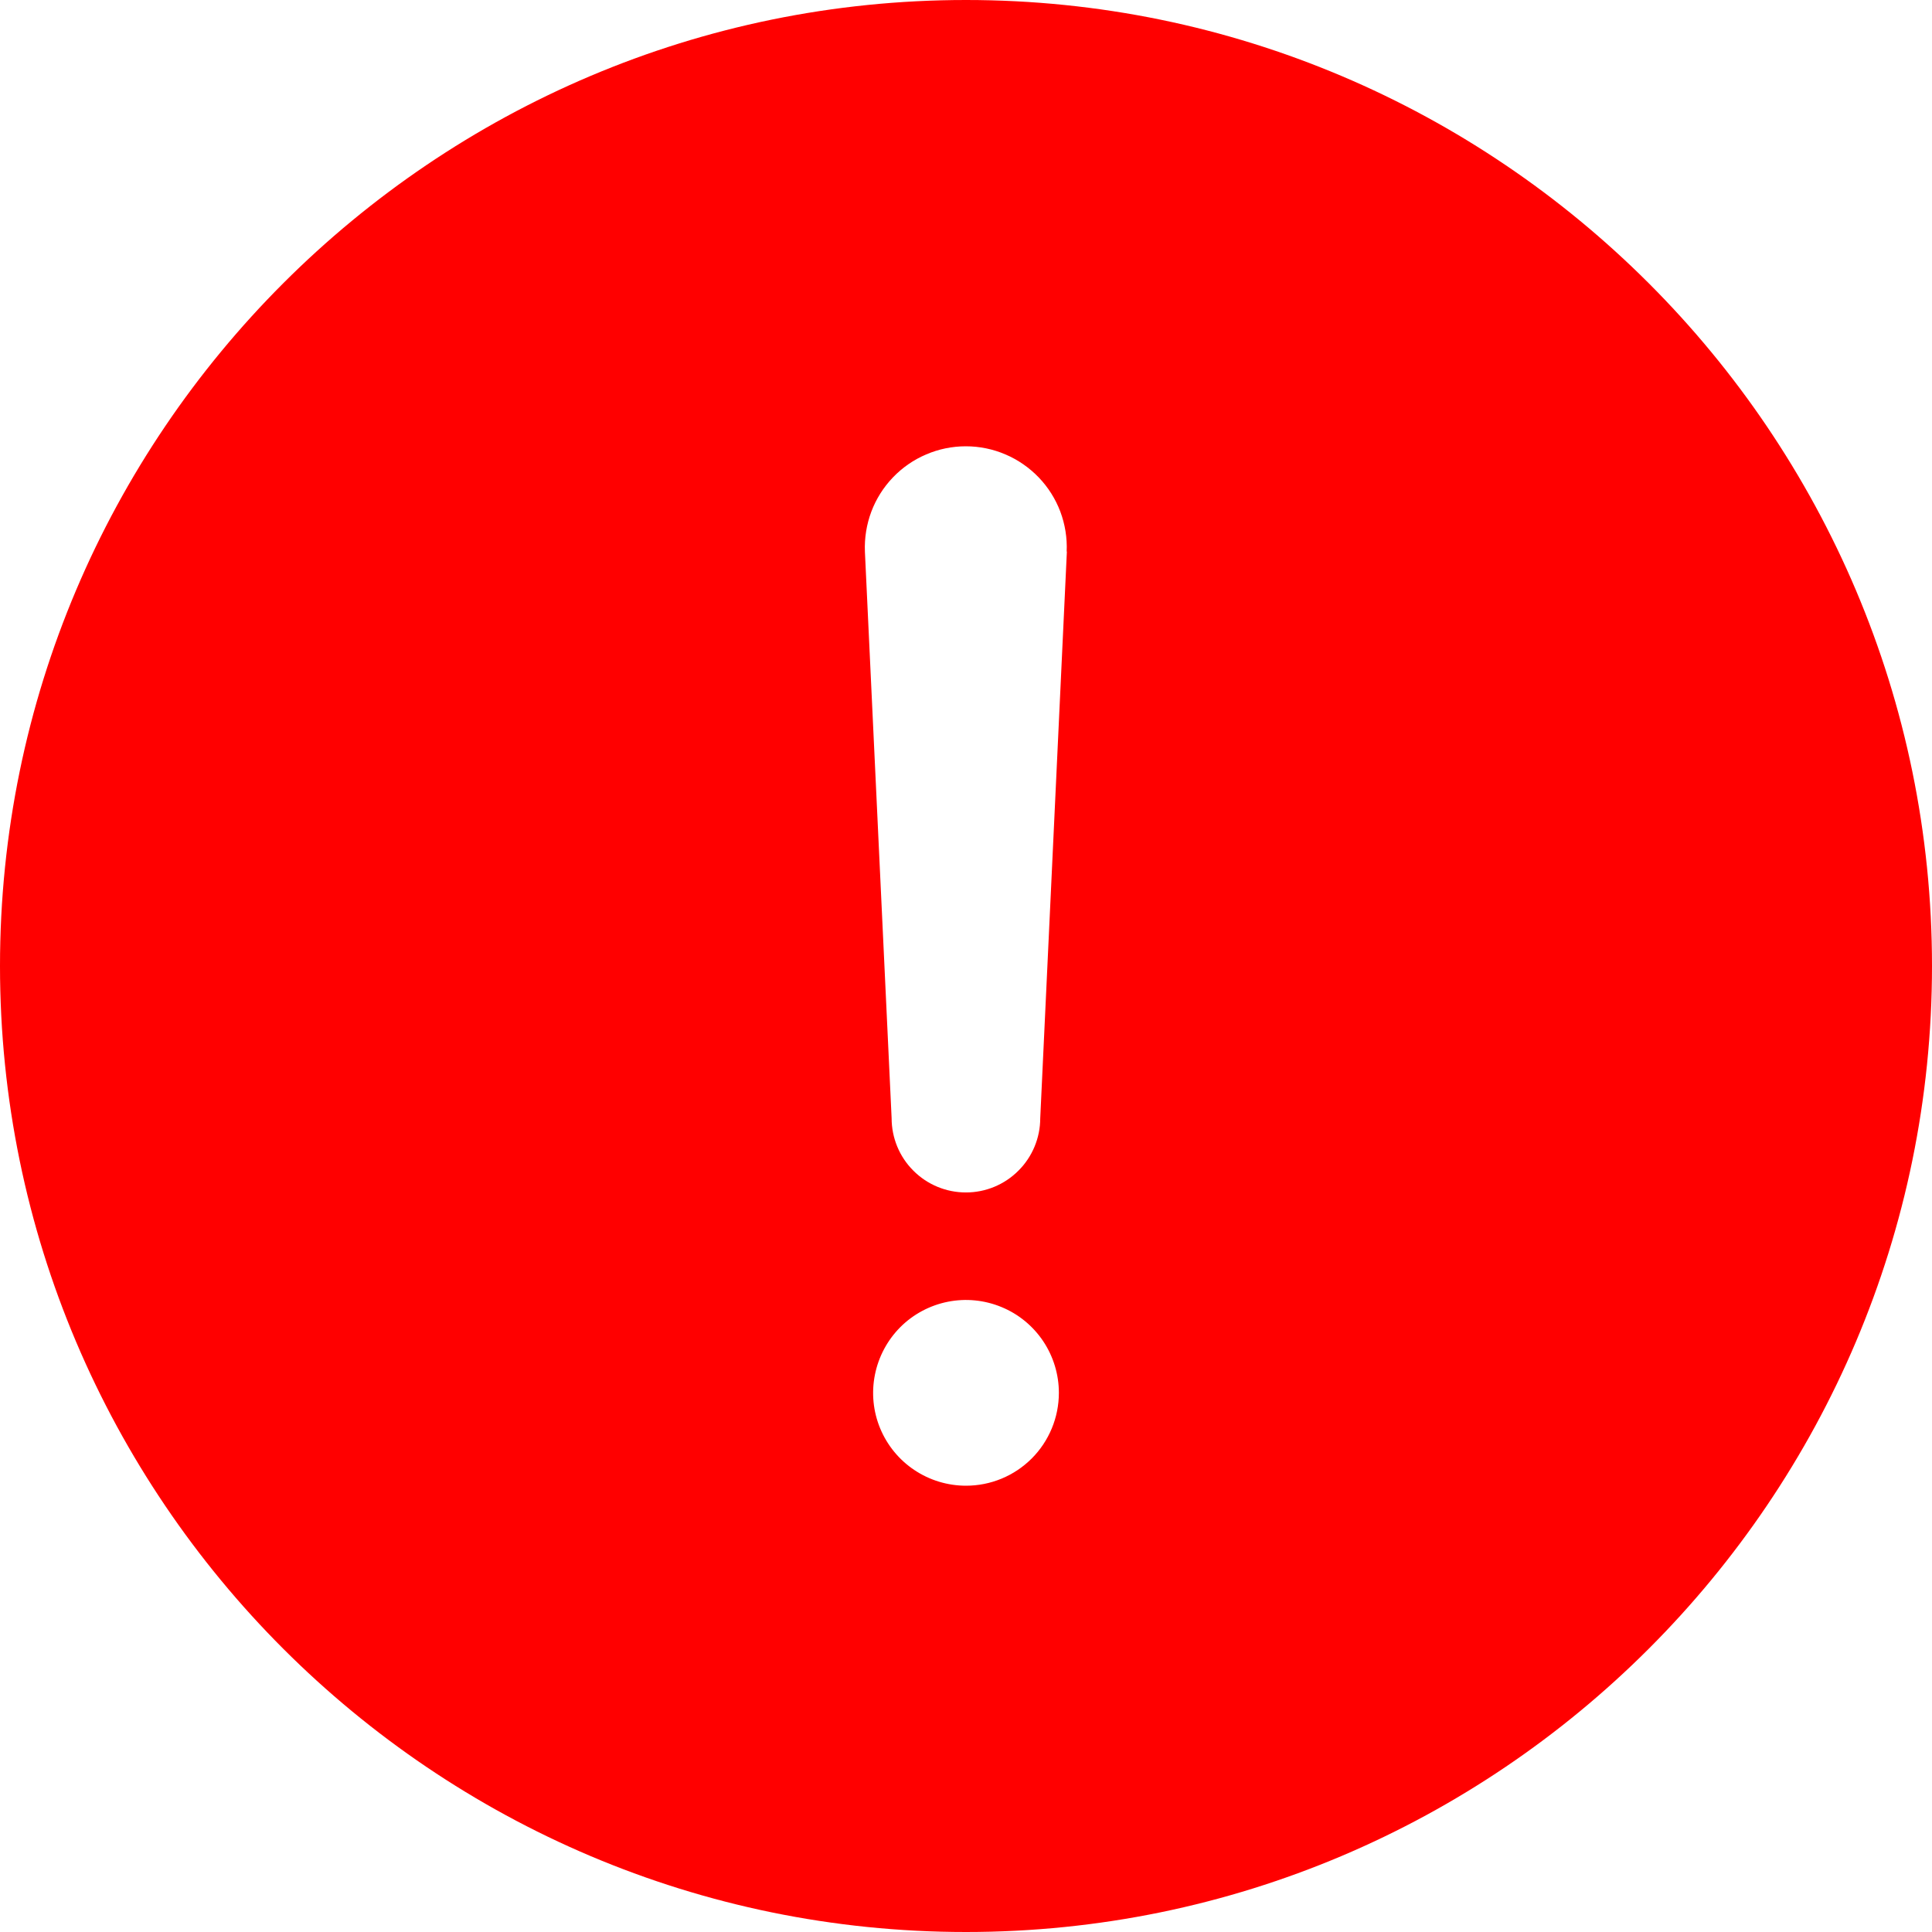 <svg width="28" height="28" viewBox="0 0 28 28" fill="none" xmlns="http://www.w3.org/2000/svg">
<path d="M14 0C6.28 0 0 6.28 0 14C0 21.72 6.28 28 14 28C21.72 28 28 21.72 28 14C28 6.28 21.72 0 14 0ZM14 21.532C13.734 21.532 13.473 21.453 13.252 21.305C13.031 21.158 12.858 20.947 12.756 20.701C12.654 20.455 12.628 20.185 12.68 19.924C12.732 19.663 12.86 19.423 13.048 19.234C13.236 19.046 13.476 18.918 13.737 18.866C13.998 18.814 14.269 18.841 14.515 18.943C14.761 19.044 14.971 19.217 15.119 19.438C15.267 19.66 15.346 19.92 15.346 20.186C15.346 20.543 15.204 20.886 14.952 21.138C14.699 21.391 14.357 21.532 14 21.532ZM15.462 7.993L15.076 16.205C15.076 16.491 14.962 16.765 14.76 16.966C14.558 17.169 14.284 17.282 13.999 17.282C13.713 17.282 13.439 17.169 13.237 16.966C13.035 16.765 12.922 16.491 12.922 16.205L12.535 7.997V7.994C12.527 7.797 12.559 7.6 12.628 7.415C12.698 7.23 12.804 7.062 12.941 6.919C13.077 6.777 13.241 6.663 13.423 6.586C13.604 6.508 13.8 6.468 13.997 6.468C14.195 6.468 14.39 6.508 14.572 6.586C14.753 6.663 14.917 6.777 15.054 6.919C15.191 7.062 15.297 7.23 15.367 7.415C15.436 7.6 15.468 7.797 15.459 7.994L15.462 7.993Z" fill="#FF0000"/>
</svg>
